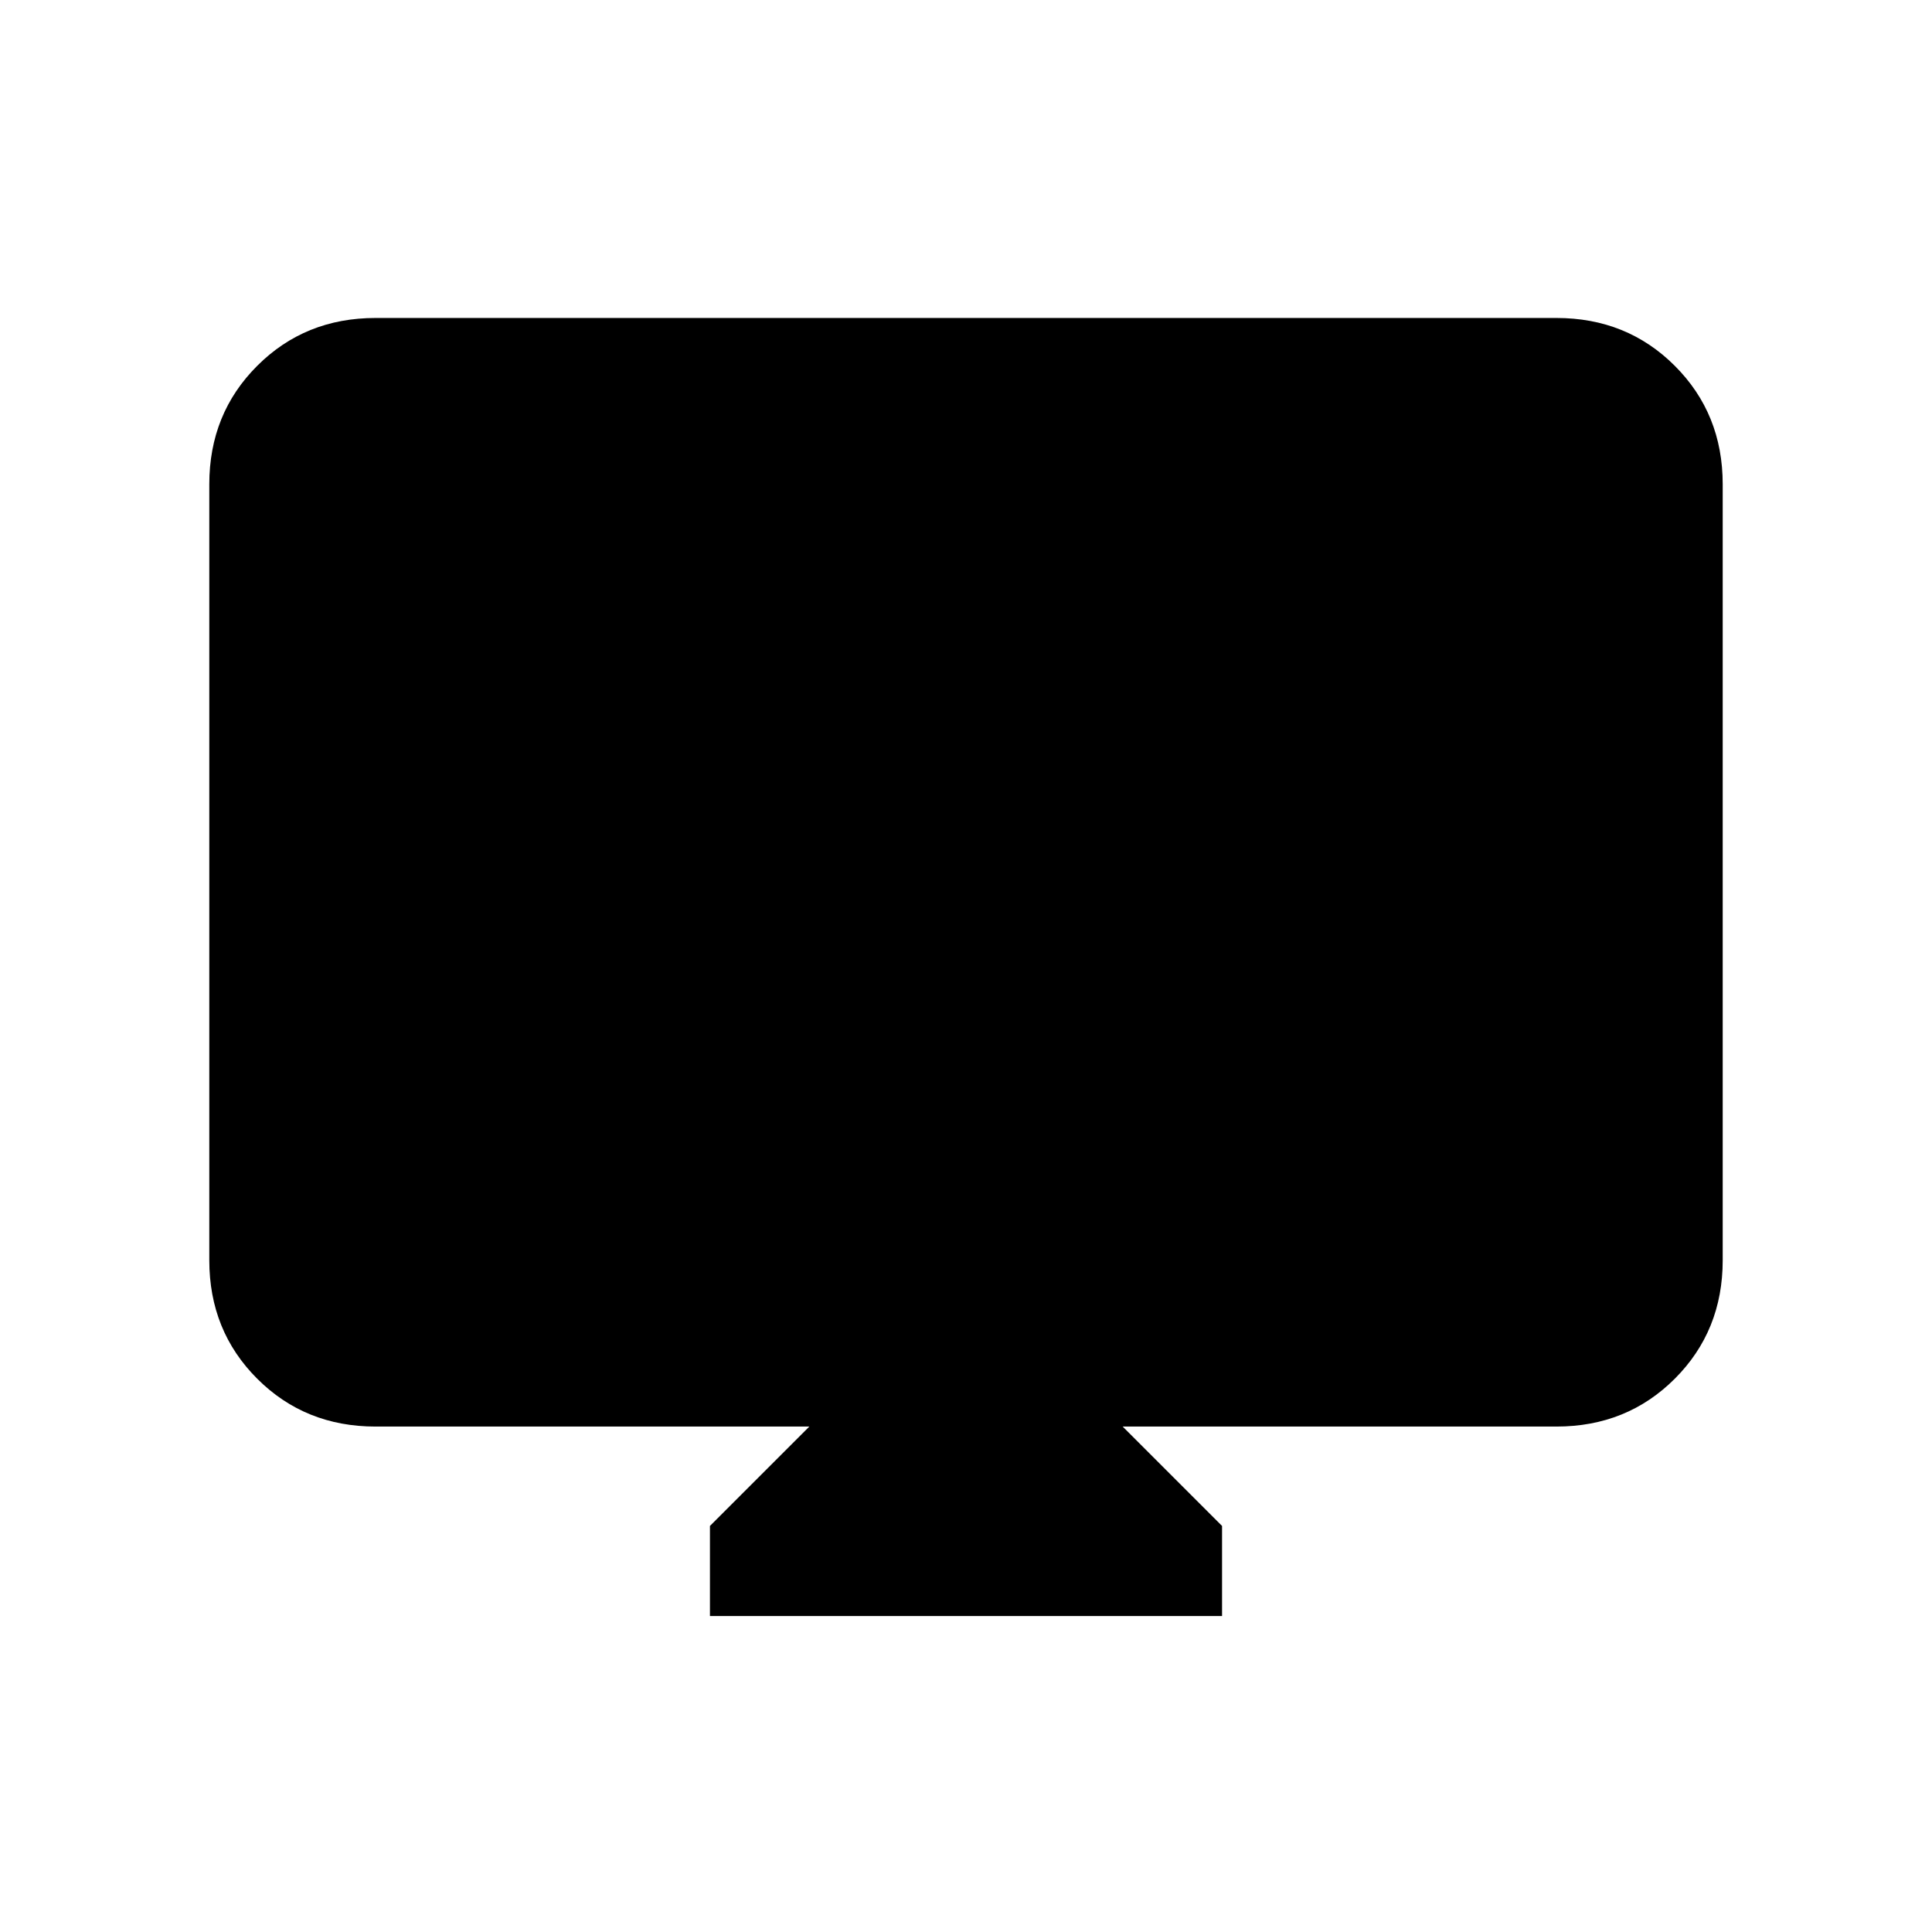 <svg xmlns="http://www.w3.org/2000/svg" height="20" viewBox="0 -960 960 960" width="20"><path d="M352.77-157v-44.77l49.38-49.38H186.62q-35.05 0-58.83-23.79Q104-298.73 104-333.77v-385.61q0-35.05 23.79-58.83Q151.57-802 186.62-802h586.76q35.05 0 58.83 23.79Q856-754.43 856-719.38v385.61q0 35.04-23.79 58.83-23.78 23.79-58.83 23.79H557.85l49.38 49.38V-157H352.77Z"/></svg>